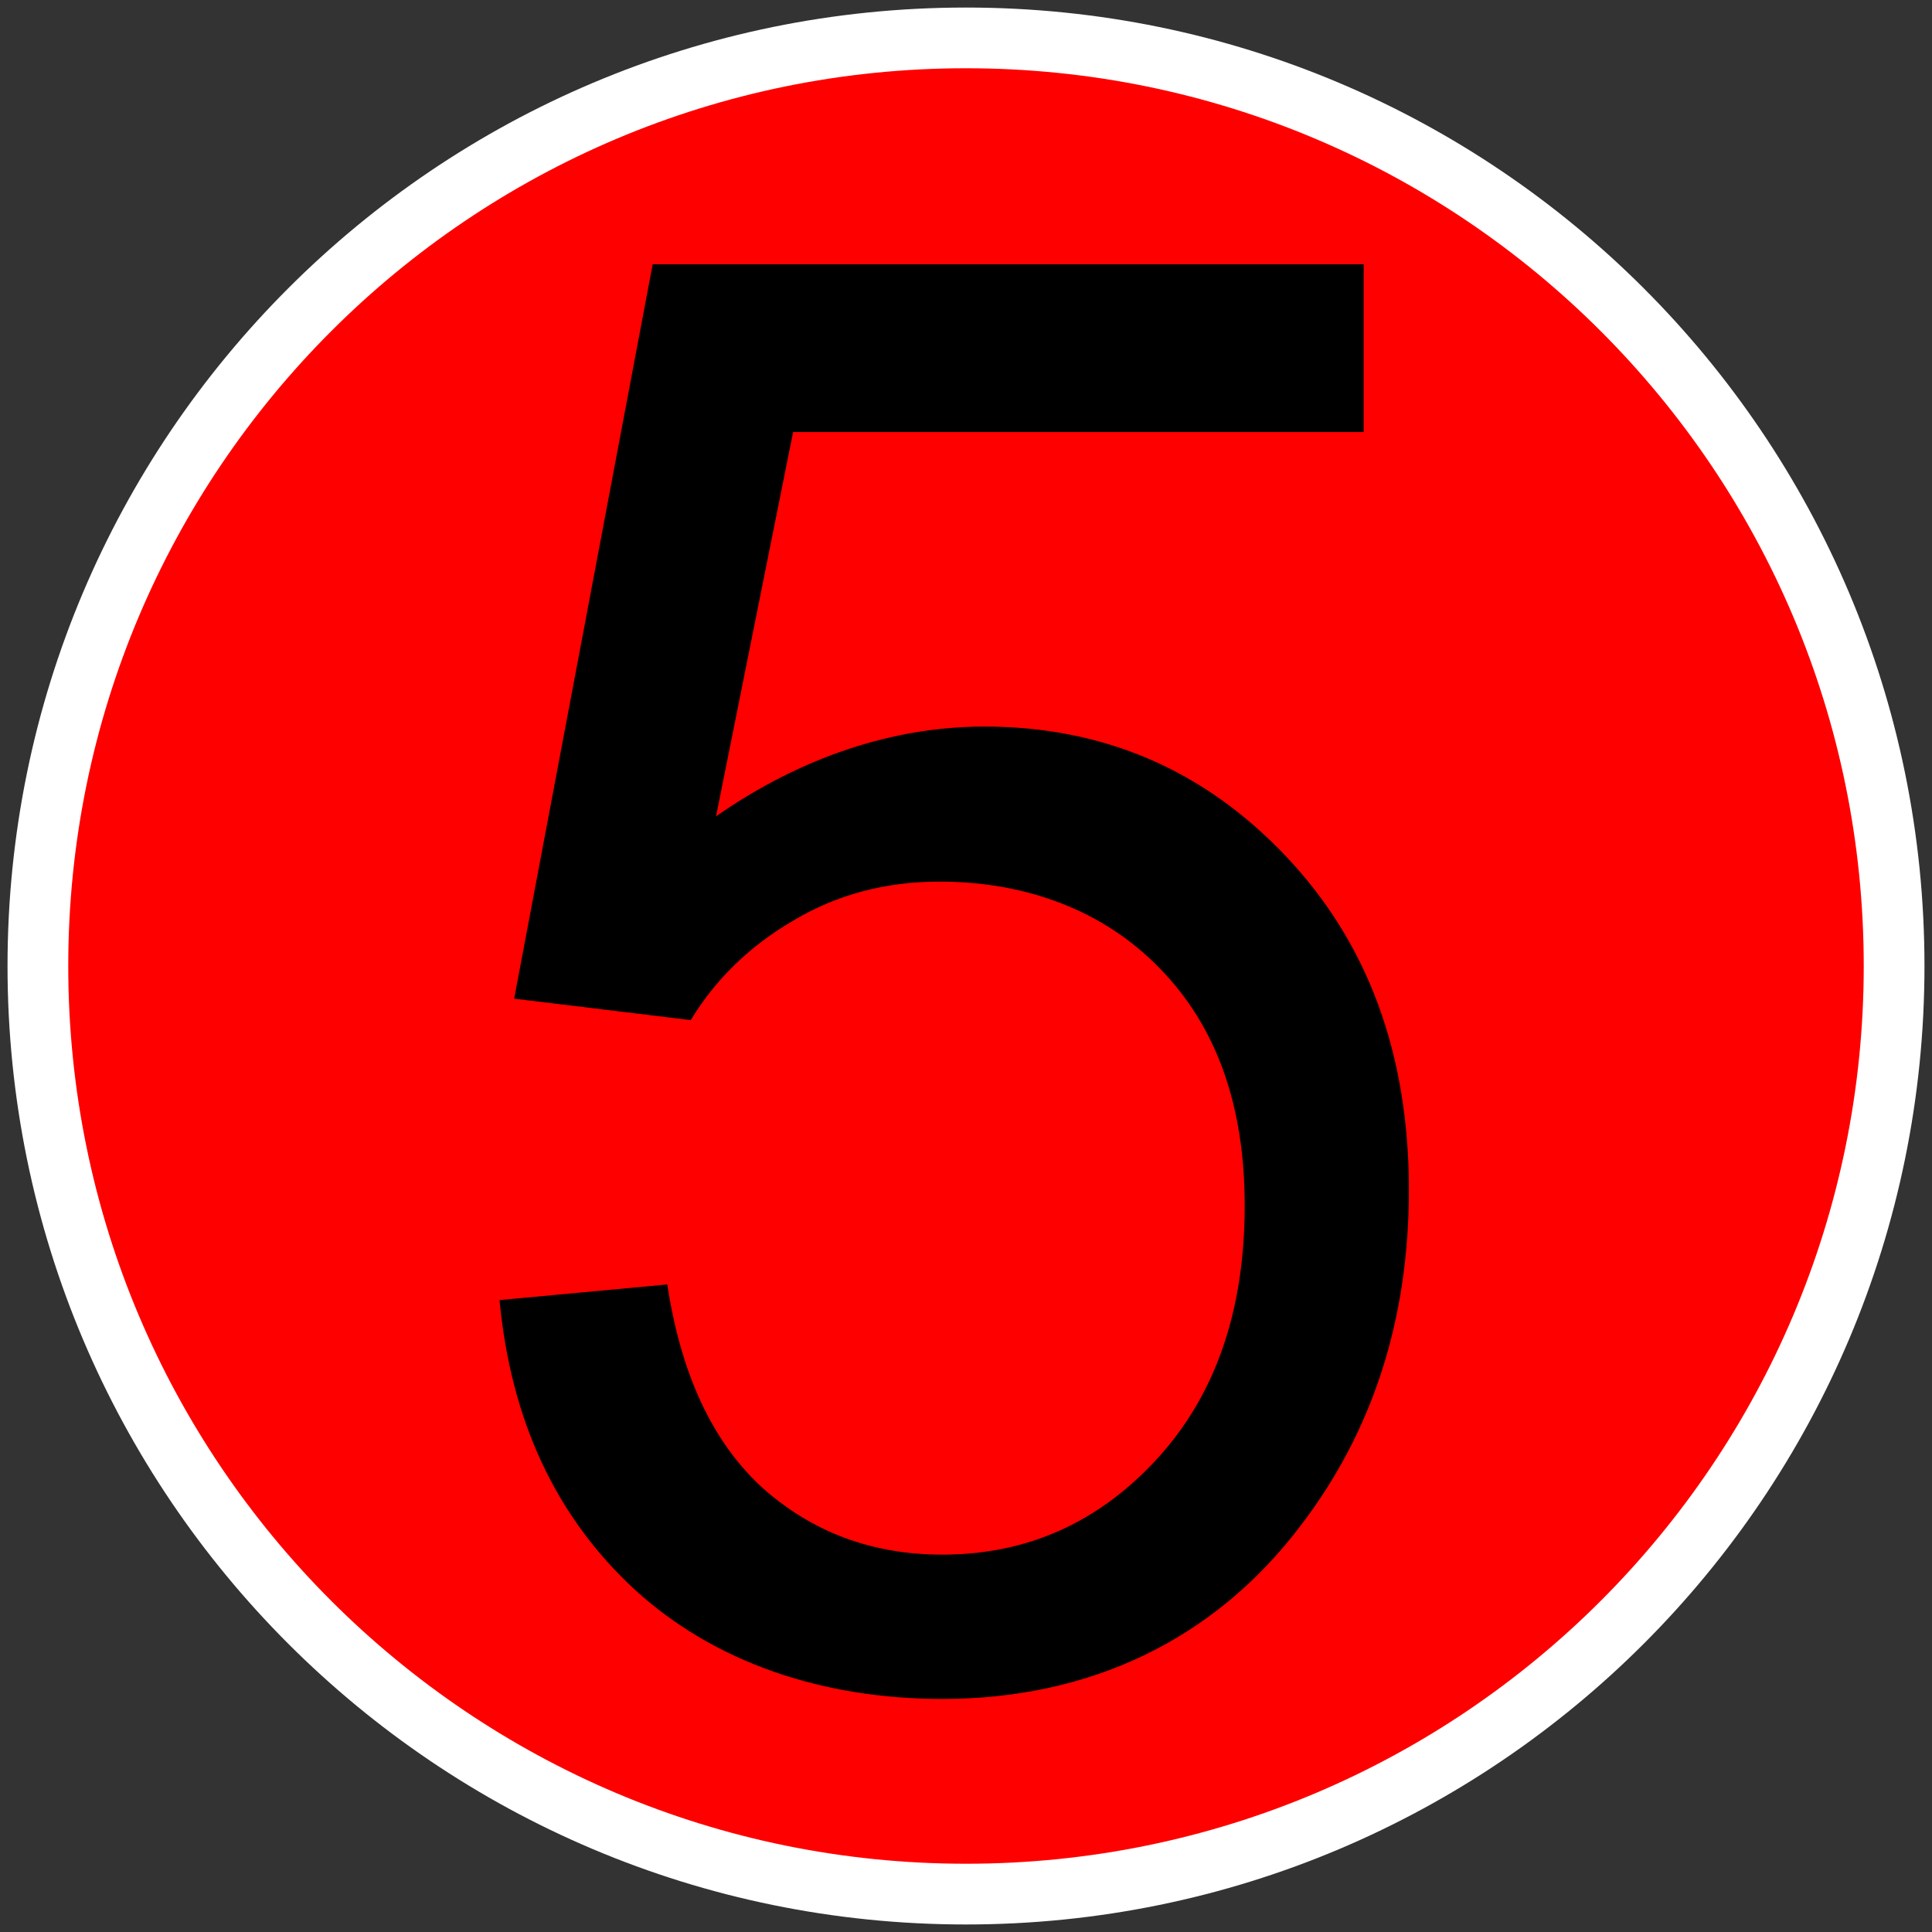 <?xml version="1.0" encoding="UTF-8" standalone="no"?>
<!-- Created with Inkscape (http://www.inkscape.org/) -->

<svg
   xmlns:dc="http://purl.org/dc/elements/1.1/"
   xmlns:cc="http://creativecommons.org/ns#"
   xmlns:rdf="http://www.w3.org/1999/02/22-rdf-syntax-ns#"
   xmlns:svg="http://www.w3.org/2000/svg"
   xmlns="http://www.w3.org/2000/svg"
   xmlns:sodipodi="http://sodipodi.sourceforge.net/DTD/sodipodi-0.dtd"
   xmlns:inkscape="http://www.inkscape.org/namespaces/inkscape"
   width="100pt"
   height="100pt"
   viewBox="0 0 125 125"
   id="svg4148"
   version="1.1"
   inkscape:version="0.92.3 (2405546, 2018-03-11)"
   sodipodi:docname="e-5e.svg">
  <rect x="0" y="0" width="125" height="125" fill="#333333" stroke="none"/>
  <defs
     id="defs4150" />
  <sodipodi:namedview
     id="base"
     pagecolor="#ffffff"
     bordercolor="#666666"
     borderopacity="1.0"
     inkscape:pageopacity="0.0"
     inkscape:pageshadow="2"
     inkscape:zoom="1.5214876"
     inkscape:cx="124.75191"
     inkscape:cy="88.966442"
     inkscape:document-units="px"
     inkscape:current-layer="layer1"
     showgrid="false"
     units="pt"
     inkscape:window-width="1440"
     inkscape:window-height="810"
     inkscape:window-x="0"
     inkscape:window-y="0"
     inkscape:window-maximized="0" />
  <g
     inkscape:label="Layer 1"
     inkscape:groupmode="layer"
     id="layer1"
     transform="translate(0,-927.362)">
    <path
       style="color:#000000;clip-rule:nonzero;display:inline;overflow:visible;visibility:visible;opacity:1;isolation:auto;mix-blend-mode:normal;color-interpolation:sRGB;color-interpolation-filters:linearRGB;solid-color:#000000;solid-opacity:1;fill:#ffffff;fill-opacity:1;fill-rule:evenodd;stroke:none;stroke-width:3.75;stroke-linecap:butt;stroke-linejoin:round;stroke-miterlimit:4;stroke-dasharray:none;stroke-dashoffset:0;stroke-opacity:1;color-rendering:auto;image-rendering:auto;shape-rendering:auto;text-rendering:auto;enable-background:accumulate"
       d="M 62.5,927.85 C 28.251,927.85 0.487,955.614 0.487,989.862 0.487,1024.111 28.251,1051.875 62.5,1051.875 c 34.249,10e-5 62.013,-27.764 62.013,-62.013 C 124.513,955.614 96.749,927.85 62.5,927.85 Z"
       id="path4138"
       inkscape:connector-curvature="0" />
    <path
       inkscape:connector-curvature="0"
       id="path815"
       d="m 62.5,932.86 c -31.481,-1.1e-4 -57.002,25.521 -57.002,57.002 -1.132e-4,31.481 25.521,57.002 57.002,57.002 31.481,10e-5 57.002,-25.521 57.002,-57.002 1.1e-4,-31.481 -25.521,-57.002 -57.002,-57.002 z"
       style="color:#000000;clip-rule:nonzero;display:inline;overflow:visible;visibility:visible;opacity:1;isolation:auto;mix-blend-mode:normal;color-interpolation:sRGB;color-interpolation-filters:linearRGB;solid-color:#000000;solid-opacity:1;fill:#000000;fill-opacity:1;fill-rule:evenodd;stroke:none;stroke-width:3.447;stroke-linecap:butt;stroke-linejoin:round;stroke-miterlimit:4;stroke-dasharray:none;stroke-dashoffset:0;stroke-opacity:1;color-rendering:auto;image-rendering:auto;shape-rendering:auto;text-rendering:auto;enable-background:accumulate" />
    <path
       style="color:#000000;clip-rule:nonzero;display:inline;overflow:visible;visibility:visible;opacity:1;isolation:auto;mix-blend-mode:normal;color-interpolation:sRGB;color-interpolation-filters:linearRGB;solid-color:#000000;solid-opacity:1;fill:#ff0000;fill-opacity:1;fill-rule:evenodd;stroke:none;stroke-width:3.75;stroke-linecap:butt;stroke-linejoin:round;stroke-miterlimit:4;stroke-dasharray:none;stroke-dashoffset:0;stroke-opacity:1;color-rendering:auto;image-rendering:auto;shape-rendering:auto;text-rendering:auto;enable-background:accumulate"
       d="m 62.5,931.778 c -32.079,-1.2e-4 -58.084,26.005 -58.084,58.084 -1.154e-4,32.079 26.005,58.084 58.084,58.084 32.079,10e-5 58.084,-26.005 58.084,-58.084 C 120.584,957.783 94.579,931.778 62.5,931.778 Z m -20.273,12.682 46.004,0 0,10.854 -36.916,0 -4.986,24.863 c 5.553,-3.87 11.528,-5.807 17.352,-5.807 7.712,0 14.219,2.797 19.521,8.393 5.302,5.595 7.954,12.79 7.954,21.582 0,8.372 -2.33,15.607 -6.99,21.707 -5.664,7.488 -13.749,11.232 -23.197,11.232 -7.744,0 -14.741,-2.355 -19.891,-7.066 -5.11,-4.712 -8.028,-10.959 -8.758,-18.742 l 10.854,-1.01 c 0.883,5.806 2.924,10.18 6.121,13.125 3.239,2.903 7.13,4.355 11.674,4.355 5.469,0 10.097,-2.063 13.883,-6.186 3.786,-4.123 5.68,-9.591 5.68,-16.406 0,-6.479 -1.83,-11.59 -5.49,-15.334 -3.618,-3.744 -8.637,-5.617 -14.262,-5.617 -3.495,0 -6.648,0.843 -9.461,2.525 -2.812,1.641 -5.022,3.785 -6.629,6.436 L 33.266,991.976 Z"
       id="path4701"
       inkscape:connector-curvature="0"
       sodipodi:nodetypes="ssssscccccssscsccccssscscccc" />
  </g>
</svg>
